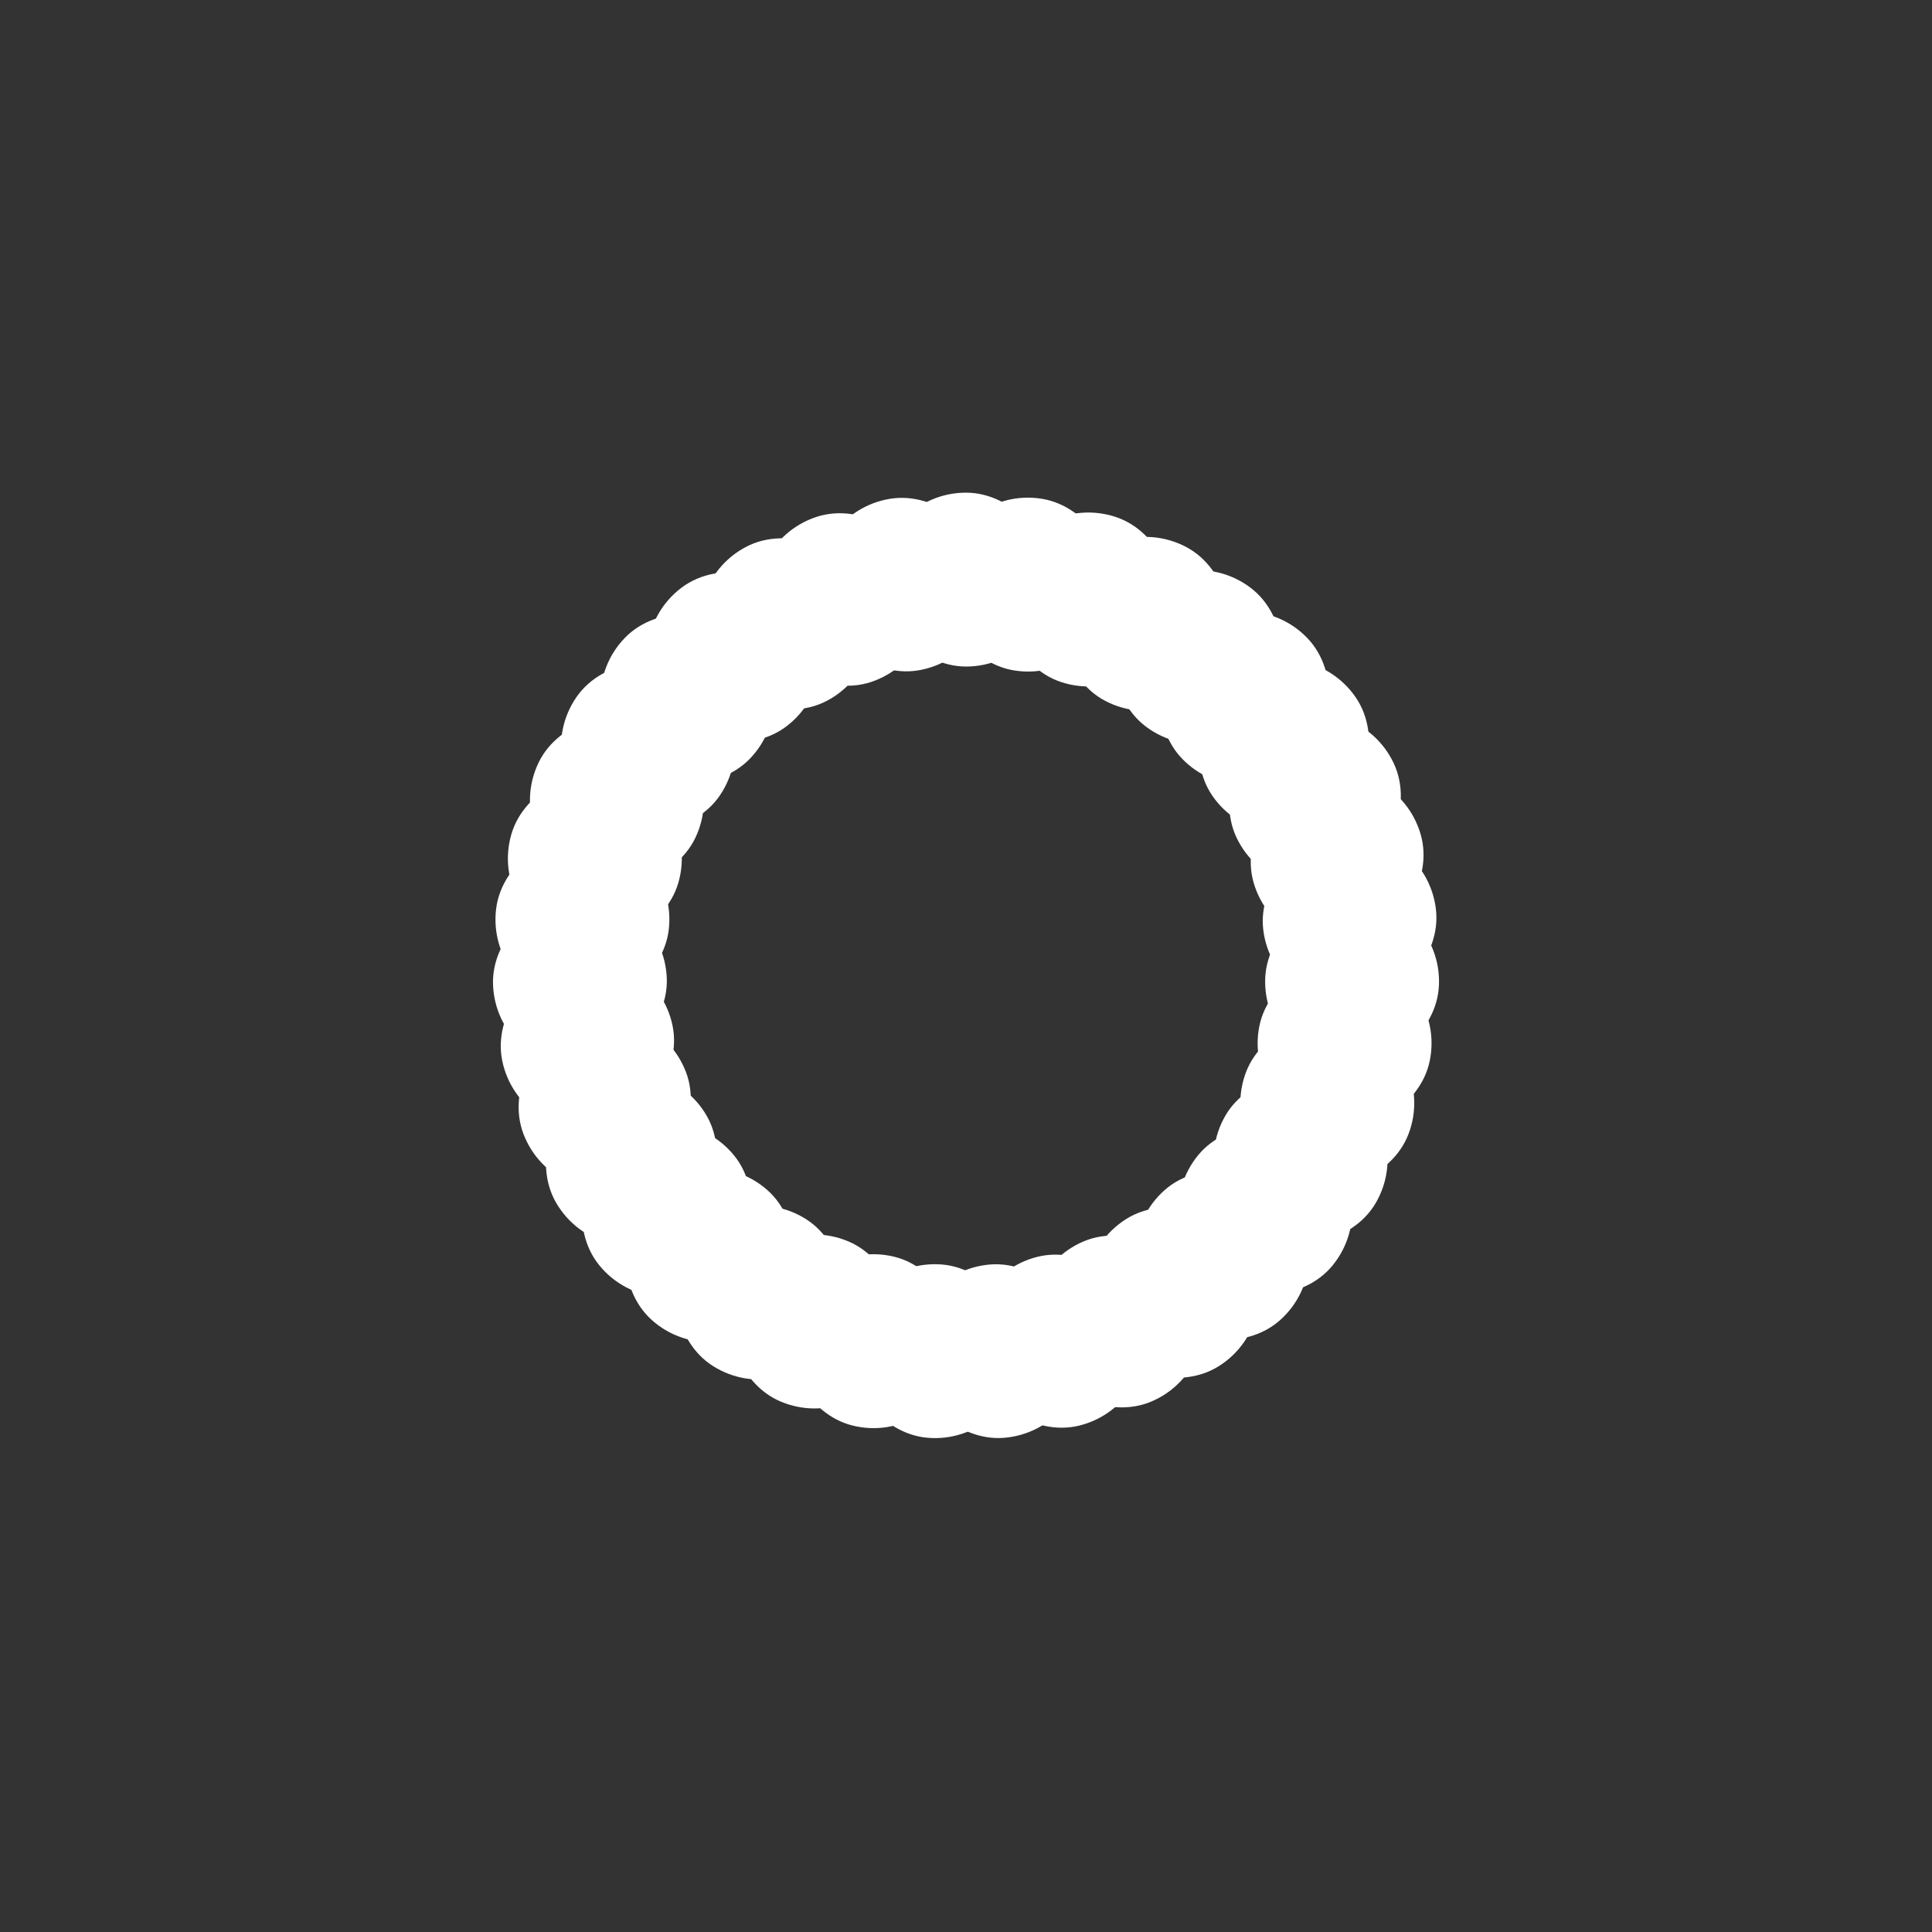 <svg xmlns="http://www.w3.org/2000/svg" viewBox="0 0 100 100" preserveAspectRatio="xMidYMid" width="286" height="286" style="shape-rendering: auto; display: block; background: transparent;" xmlns:xlink="http://www.w3.org/1999/xlink"><rect x="0" y="0" width="100" height="100" fill="#333333" stroke="none"/><g><g transform="rotate(0 50 50)">
  <rect x="45.5" y="25.5" rx="4.5" ry="4.5" width="9" height="9" fill="#ffffff">
    <animate attributeName="opacity" values="1;0" keyTimes="0;1" dur="1.01s" begin="-0.984s" repeatCount="indefinite"></animate>
  </rect>
</g><g transform="rotate(9.231 50 50)">
  <rect x="45.5" y="25.5" rx="4.5" ry="4.5" width="9" height="9" fill="#ffffff">
    <animate attributeName="opacity" values="1;0" keyTimes="0;1" dur="1.01s" begin="-0.958s" repeatCount="indefinite"></animate>
  </rect>
</g><g transform="rotate(18.462 50 50)">
  <rect x="45.5" y="25.5" rx="4.5" ry="4.5" width="9" height="9" fill="#ffffff">
    <animate attributeName="opacity" values="1;0" keyTimes="0;1" dur="1.01s" begin="-0.932s" repeatCount="indefinite"></animate>
  </rect>
</g><g transform="rotate(27.692 50 50)">
  <rect x="45.5" y="25.5" rx="4.5" ry="4.5" width="9" height="9" fill="#ffffff">
    <animate attributeName="opacity" values="1;0" keyTimes="0;1" dur="1.01s" begin="-0.907s" repeatCount="indefinite"></animate>
  </rect>
</g><g transform="rotate(36.923 50 50)">
  <rect x="45.5" y="25.5" rx="4.5" ry="4.5" width="9" height="9" fill="#ffffff">
    <animate attributeName="opacity" values="1;0" keyTimes="0;1" dur="1.01s" begin="-0.881s" repeatCount="indefinite"></animate>
  </rect>
</g><g transform="rotate(46.154 50 50)">
  <rect x="45.5" y="25.5" rx="4.5" ry="4.5" width="9" height="9" fill="#ffffff">
    <animate attributeName="opacity" values="1;0" keyTimes="0;1" dur="1.01s" begin="-0.855s" repeatCount="indefinite"></animate>
  </rect>
</g><g transform="rotate(55.385 50 50)">
  <rect x="45.5" y="25.5" rx="4.5" ry="4.5" width="9" height="9" fill="#ffffff">
    <animate attributeName="opacity" values="1;0" keyTimes="0;1" dur="1.01s" begin="-0.829s" repeatCount="indefinite"></animate>
  </rect>
</g><g transform="rotate(64.615 50 50)">
  <rect x="45.5" y="25.5" rx="4.5" ry="4.5" width="9" height="9" fill="#ffffff">
    <animate attributeName="opacity" values="1;0" keyTimes="0;1" dur="1.01s" begin="-0.803s" repeatCount="indefinite"></animate>
  </rect>
</g><g transform="rotate(73.846 50 50)">
  <rect x="45.5" y="25.5" rx="4.5" ry="4.5" width="9" height="9" fill="#ffffff">
    <animate attributeName="opacity" values="1;0" keyTimes="0;1" dur="1.01s" begin="-0.777s" repeatCount="indefinite"></animate>
  </rect>
</g><g transform="rotate(83.077 50 50)">
  <rect x="45.5" y="25.5" rx="4.5" ry="4.5" width="9" height="9" fill="#ffffff">
    <animate attributeName="opacity" values="1;0" keyTimes="0;1" dur="1.01s" begin="-0.751s" repeatCount="indefinite"></animate>
  </rect>
</g><g transform="rotate(92.308 50 50)">
  <rect x="45.5" y="25.5" rx="4.5" ry="4.5" width="9" height="9" fill="#ffffff">
    <animate attributeName="opacity" values="1;0" keyTimes="0;1" dur="1.01s" begin="-0.725s" repeatCount="indefinite"></animate>
  </rect>
</g><g transform="rotate(101.538 50 50)">
  <rect x="45.5" y="25.5" rx="4.5" ry="4.5" width="9" height="9" fill="#ffffff">
    <animate attributeName="opacity" values="1;0" keyTimes="0;1" dur="1.01s" begin="-0.699s" repeatCount="indefinite"></animate>
  </rect>
</g><g transform="rotate(110.769 50 50)">
  <rect x="45.5" y="25.5" rx="4.5" ry="4.5" width="9" height="9" fill="#ffffff">
    <animate attributeName="opacity" values="1;0" keyTimes="0;1" dur="1.01s" begin="-0.673s" repeatCount="indefinite"></animate>
  </rect>
</g><g transform="rotate(120 50 50)">
  <rect x="45.5" y="25.5" rx="4.5" ry="4.5" width="9" height="9" fill="#ffffff">
    <animate attributeName="opacity" values="1;0" keyTimes="0;1" dur="1.01s" begin="-0.648s" repeatCount="indefinite"></animate>
  </rect>
</g><g transform="rotate(129.231 50 50)">
  <rect x="45.5" y="25.5" rx="4.5" ry="4.5" width="9" height="9" fill="#ffffff">
    <animate attributeName="opacity" values="1;0" keyTimes="0;1" dur="1.01s" begin="-0.622s" repeatCount="indefinite"></animate>
  </rect>
</g><g transform="rotate(138.462 50 50)">
  <rect x="45.5" y="25.5" rx="4.5" ry="4.5" width="9" height="9" fill="#ffffff">
    <animate attributeName="opacity" values="1;0" keyTimes="0;1" dur="1.01s" begin="-0.596s" repeatCount="indefinite"></animate>
  </rect>
</g><g transform="rotate(147.692 50 50)">
  <rect x="45.5" y="25.5" rx="4.5" ry="4.5" width="9" height="9" fill="#ffffff">
    <animate attributeName="opacity" values="1;0" keyTimes="0;1" dur="1.01s" begin="-0.57s" repeatCount="indefinite"></animate>
  </rect>
</g><g transform="rotate(156.923 50 50)">
  <rect x="45.5" y="25.5" rx="4.5" ry="4.5" width="9" height="9" fill="#ffffff">
    <animate attributeName="opacity" values="1;0" keyTimes="0;1" dur="1.01s" begin="-0.544s" repeatCount="indefinite"></animate>
  </rect>
</g><g transform="rotate(166.154 50 50)">
  <rect x="45.5" y="25.5" rx="4.5" ry="4.5" width="9" height="9" fill="#ffffff">
    <animate attributeName="opacity" values="1;0" keyTimes="0;1" dur="1.01s" begin="-0.518s" repeatCount="indefinite"></animate>
  </rect>
</g><g transform="rotate(175.385 50 50)">
  <rect x="45.5" y="25.5" rx="4.5" ry="4.5" width="9" height="9" fill="#ffffff">
    <animate attributeName="opacity" values="1;0" keyTimes="0;1" dur="1.01s" begin="-0.492s" repeatCount="indefinite"></animate>
  </rect>
</g><g transform="rotate(184.615 50 50)">
  <rect x="45.5" y="25.5" rx="4.5" ry="4.5" width="9" height="9" fill="#ffffff">
    <animate attributeName="opacity" values="1;0" keyTimes="0;1" dur="1.01s" begin="-0.466s" repeatCount="indefinite"></animate>
  </rect>
</g><g transform="rotate(193.846 50 50)">
  <rect x="45.5" y="25.5" rx="4.5" ry="4.5" width="9" height="9" fill="#ffffff">
    <animate attributeName="opacity" values="1;0" keyTimes="0;1" dur="1.01s" begin="-0.44s" repeatCount="indefinite"></animate>
  </rect>
</g><g transform="rotate(203.077 50 50)">
  <rect x="45.5" y="25.5" rx="4.5" ry="4.5" width="9" height="9" fill="#ffffff">
    <animate attributeName="opacity" values="1;0" keyTimes="0;1" dur="1.01s" begin="-0.414s" repeatCount="indefinite"></animate>
  </rect>
</g><g transform="rotate(212.308 50 50)">
  <rect x="45.5" y="25.5" rx="4.5" ry="4.5" width="9" height="9" fill="#ffffff">
    <animate attributeName="opacity" values="1;0" keyTimes="0;1" dur="1.01s" begin="-0.389s" repeatCount="indefinite"></animate>
  </rect>
</g><g transform="rotate(221.538 50 50)">
  <rect x="45.5" y="25.5" rx="4.5" ry="4.5" width="9" height="9" fill="#ffffff">
    <animate attributeName="opacity" values="1;0" keyTimes="0;1" dur="1.01s" begin="-0.363s" repeatCount="indefinite"></animate>
  </rect>
</g><g transform="rotate(230.769 50 50)">
  <rect x="45.5" y="25.5" rx="4.5" ry="4.5" width="9" height="9" fill="#ffffff">
    <animate attributeName="opacity" values="1;0" keyTimes="0;1" dur="1.01s" begin="-0.337s" repeatCount="indefinite"></animate>
  </rect>
</g><g transform="rotate(240 50 50)">
  <rect x="45.5" y="25.5" rx="4.5" ry="4.5" width="9" height="9" fill="#ffffff">
    <animate attributeName="opacity" values="1;0" keyTimes="0;1" dur="1.01s" begin="-0.311s" repeatCount="indefinite"></animate>
  </rect>
</g><g transform="rotate(249.231 50 50)">
  <rect x="45.5" y="25.5" rx="4.5" ry="4.5" width="9" height="9" fill="#ffffff">
    <animate attributeName="opacity" values="1;0" keyTimes="0;1" dur="1.01s" begin="-0.285s" repeatCount="indefinite"></animate>
  </rect>
</g><g transform="rotate(258.462 50 50)">
  <rect x="45.5" y="25.5" rx="4.5" ry="4.5" width="9" height="9" fill="#ffffff">
    <animate attributeName="opacity" values="1;0" keyTimes="0;1" dur="1.01s" begin="-0.259s" repeatCount="indefinite"></animate>
  </rect>
</g><g transform="rotate(267.692 50 50)">
  <rect x="45.5" y="25.5" rx="4.5" ry="4.5" width="9" height="9" fill="#ffffff">
    <animate attributeName="opacity" values="1;0" keyTimes="0;1" dur="1.01s" begin="-0.233s" repeatCount="indefinite"></animate>
  </rect>
</g><g transform="rotate(276.923 50 50)">
  <rect x="45.5" y="25.5" rx="4.5" ry="4.5" width="9" height="9" fill="#ffffff">
    <animate attributeName="opacity" values="1;0" keyTimes="0;1" dur="1.01s" begin="-0.207s" repeatCount="indefinite"></animate>
  </rect>
</g><g transform="rotate(286.154 50 50)">
  <rect x="45.5" y="25.5" rx="4.5" ry="4.5" width="9" height="9" fill="#ffffff">
    <animate attributeName="opacity" values="1;0" keyTimes="0;1" dur="1.01s" begin="-0.181s" repeatCount="indefinite"></animate>
  </rect>
</g><g transform="rotate(295.385 50 50)">
  <rect x="45.5" y="25.5" rx="4.5" ry="4.5" width="9" height="9" fill="#ffffff">
    <animate attributeName="opacity" values="1;0" keyTimes="0;1" dur="1.01s" begin="-0.155s" repeatCount="indefinite"></animate>
  </rect>
</g><g transform="rotate(304.615 50 50)">
  <rect x="45.5" y="25.5" rx="4.5" ry="4.5" width="9" height="9" fill="#ffffff">
    <animate attributeName="opacity" values="1;0" keyTimes="0;1" dur="1.01s" begin="-0.13s" repeatCount="indefinite"></animate>
  </rect>
</g><g transform="rotate(313.846 50 50)">
  <rect x="45.5" y="25.5" rx="4.5" ry="4.5" width="9" height="9" fill="#ffffff">
    <animate attributeName="opacity" values="1;0" keyTimes="0;1" dur="1.01s" begin="-0.104s" repeatCount="indefinite"></animate>
  </rect>
</g><g transform="rotate(323.077 50 50)">
  <rect x="45.5" y="25.5" rx="4.5" ry="4.5" width="9" height="9" fill="#ffffff">
    <animate attributeName="opacity" values="1;0" keyTimes="0;1" dur="1.01s" begin="-0.078s" repeatCount="indefinite"></animate>
  </rect>
</g><g transform="rotate(332.308 50 50)">
  <rect x="45.5" y="25.5" rx="4.5" ry="4.5" width="9" height="9" fill="#ffffff">
    <animate attributeName="opacity" values="1;0" keyTimes="0;1" dur="1.01s" begin="-0.052s" repeatCount="indefinite"></animate>
  </rect>
</g><g transform="rotate(341.538 50 50)">
  <rect x="45.5" y="25.5" rx="4.5" ry="4.5" width="9" height="9" fill="#ffffff">
    <animate attributeName="opacity" values="1;0" keyTimes="0;1" dur="1.01s" begin="-0.026s" repeatCount="indefinite"></animate>
  </rect>
</g><g transform="rotate(350.769 50 50)">
  <rect x="45.5" y="25.5" rx="4.5" ry="4.5" width="9" height="9" fill="#ffffff">
    <animate attributeName="opacity" values="1;0" keyTimes="0;1" dur="1.01s" begin="0s" repeatCount="indefinite"></animate>
  </rect>
</g><g></g></g><!-- [ldio] generated by https://loading.io --></svg>